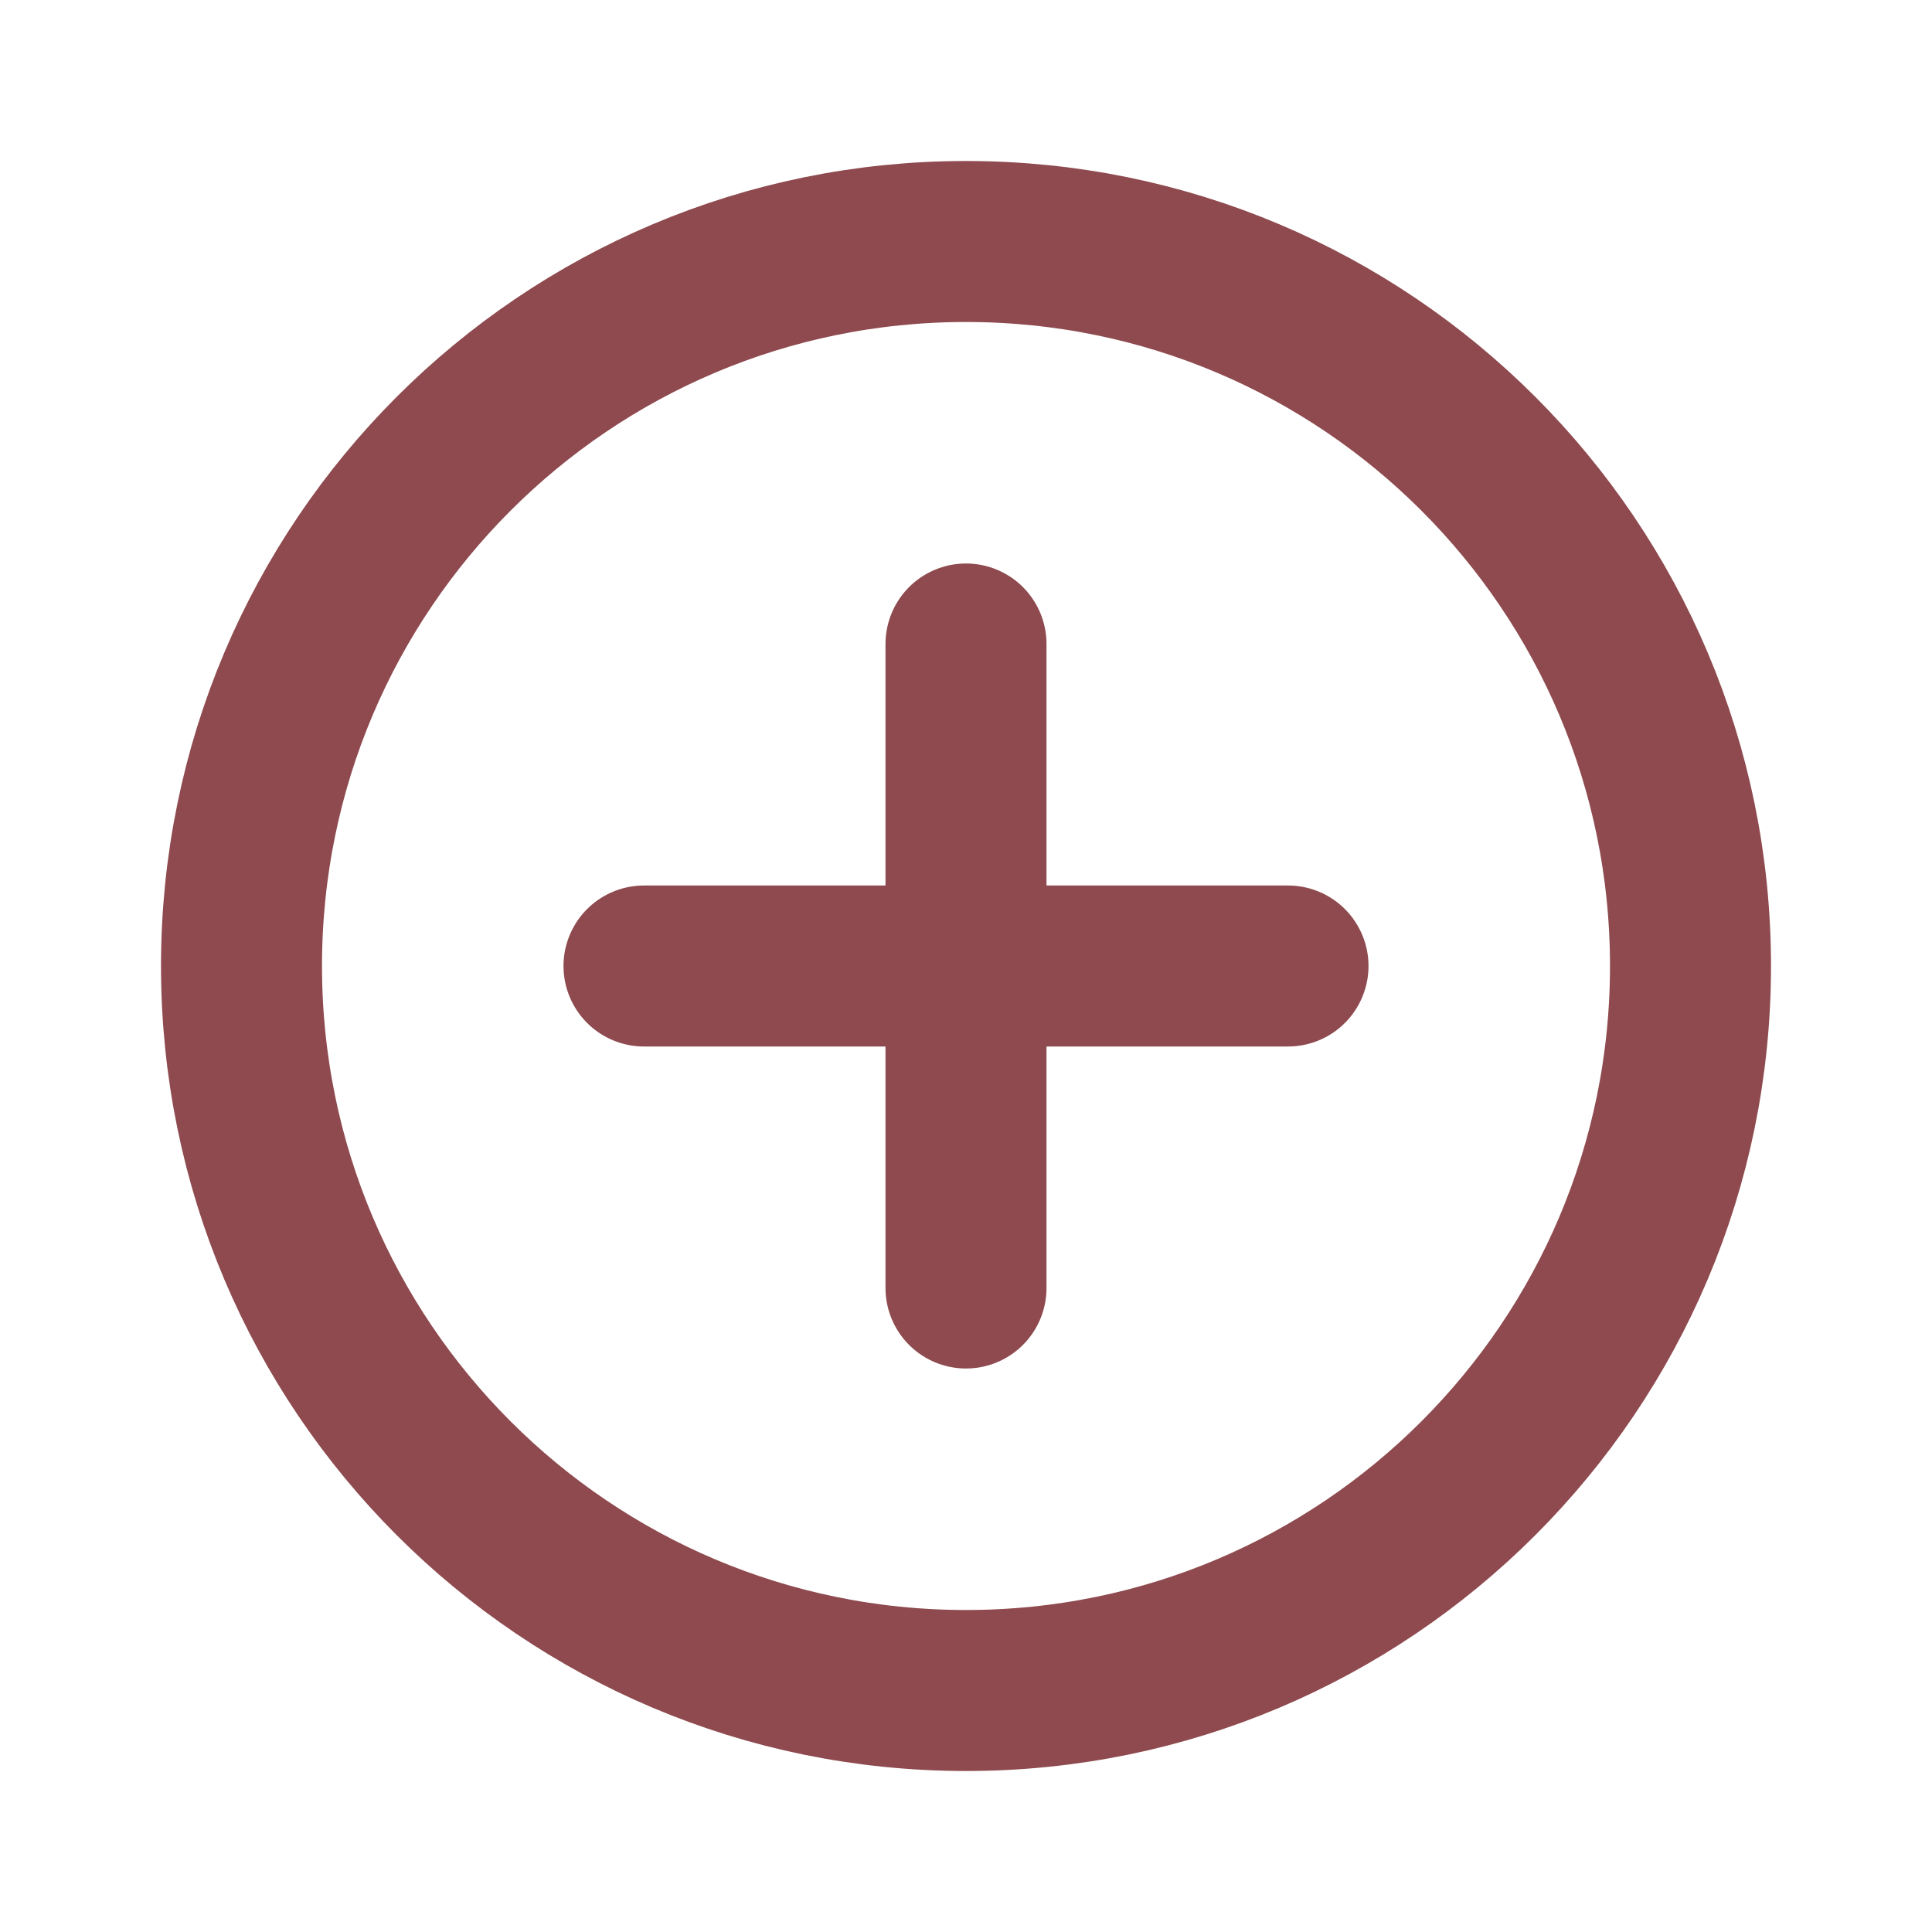 <svg width="24" height="24" viewBox="0 0 24 24" fill="none" xmlns="http://www.w3.org/2000/svg">
<path d="M12 21C16.971 21 21 16.971 21 12C21 7.029 16.971 3 12 3C7.029 3 3 7.029 3 12C3 16.971 7.029 21 12 21Z" stroke="#8E4A4E" stroke-width="2" stroke-miterlimit="10" stroke-linecap="round" stroke-linejoin="round"/>
<path d="M8 12H16" stroke="#8E4A4E" stroke-width="2" stroke-linecap="round" stroke-linejoin="round"/>
<path d="M12 16L12 8" stroke="#8E4A4E" stroke-width="2" stroke-linecap="round" stroke-linejoin="round"/>
</svg>

